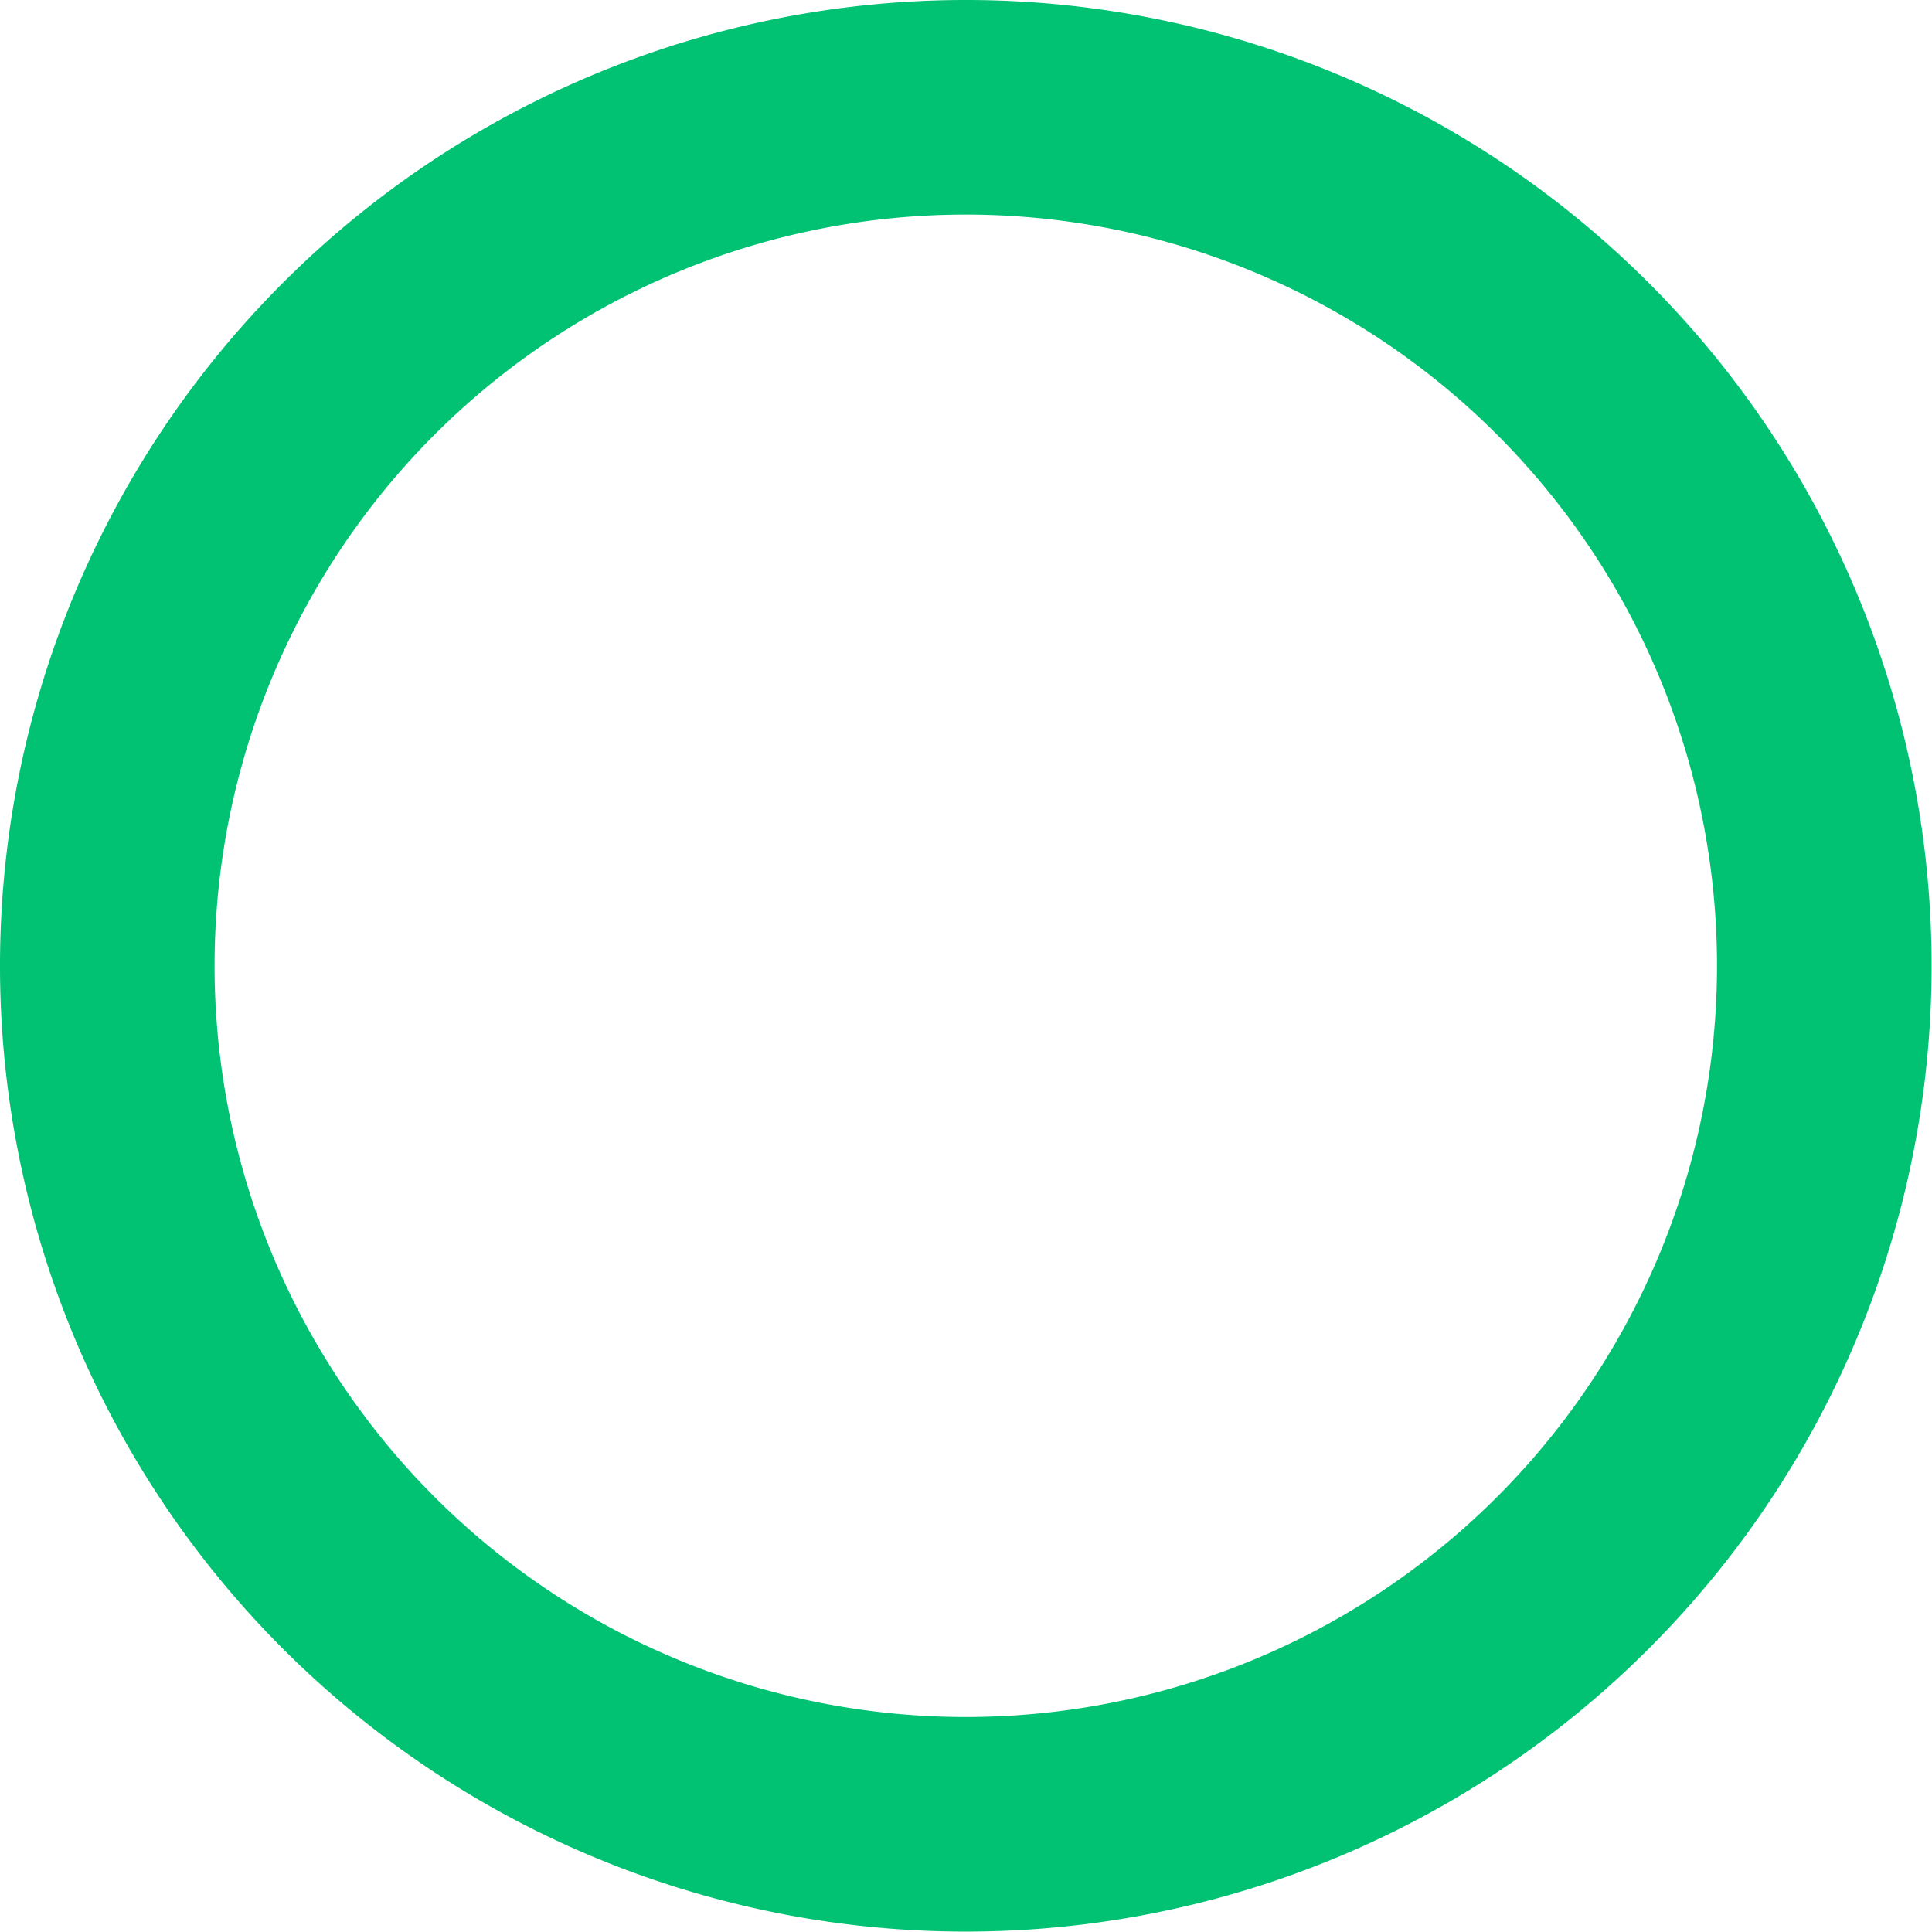 <?xml version="1.0" encoding="UTF-8" standalone="no"?>
<svg
   xmlns:dc="http://purl.org/dc/elements/1.1/"
   xmlns:cc="http://creativecommons.org/ns#"
   xmlns:rdf="http://www.w3.org/1999/02/22-rdf-syntax-ns#"
   xmlns:svg="http://www.w3.org/2000/svg"
   xmlns="http://www.w3.org/2000/svg"
   id="svg8"
   version="1.1"
   viewBox="0 0 4.763 4.763"
   height="18"
   width="18">
  <defs
     id="defs2" />
  <path
     id="path816-3"
     d="M 2.381,-1.0000001e-8 A 2.381,2.381 0 0 0 0,2.381 a 2.381,2.381 0 0 0 2.381,2.381 2.381,2.381 0 0 0 2.381,-2.381 A 2.381,2.381 0 0 0 2.381,-1.0000001e-8 Z m 0,0.529 A 1.852,1.852 0 0 1 4.233,2.381 1.852,1.852 0 0 1 2.381,4.233 1.852,1.852 0 0 1 0.529,2.381 1.852,1.852 0 0 1 2.381,0.529 Z"
     style="opacity:1;fill:#00c272;fill-opacity:1;stroke:none;stroke-width:0.163;stroke-linejoin:round;stroke-miterlimit:4;stroke-dasharray:none;stroke-dashoffset:0;stroke-opacity:1;paint-order:stroke fill markers" />
</svg>
